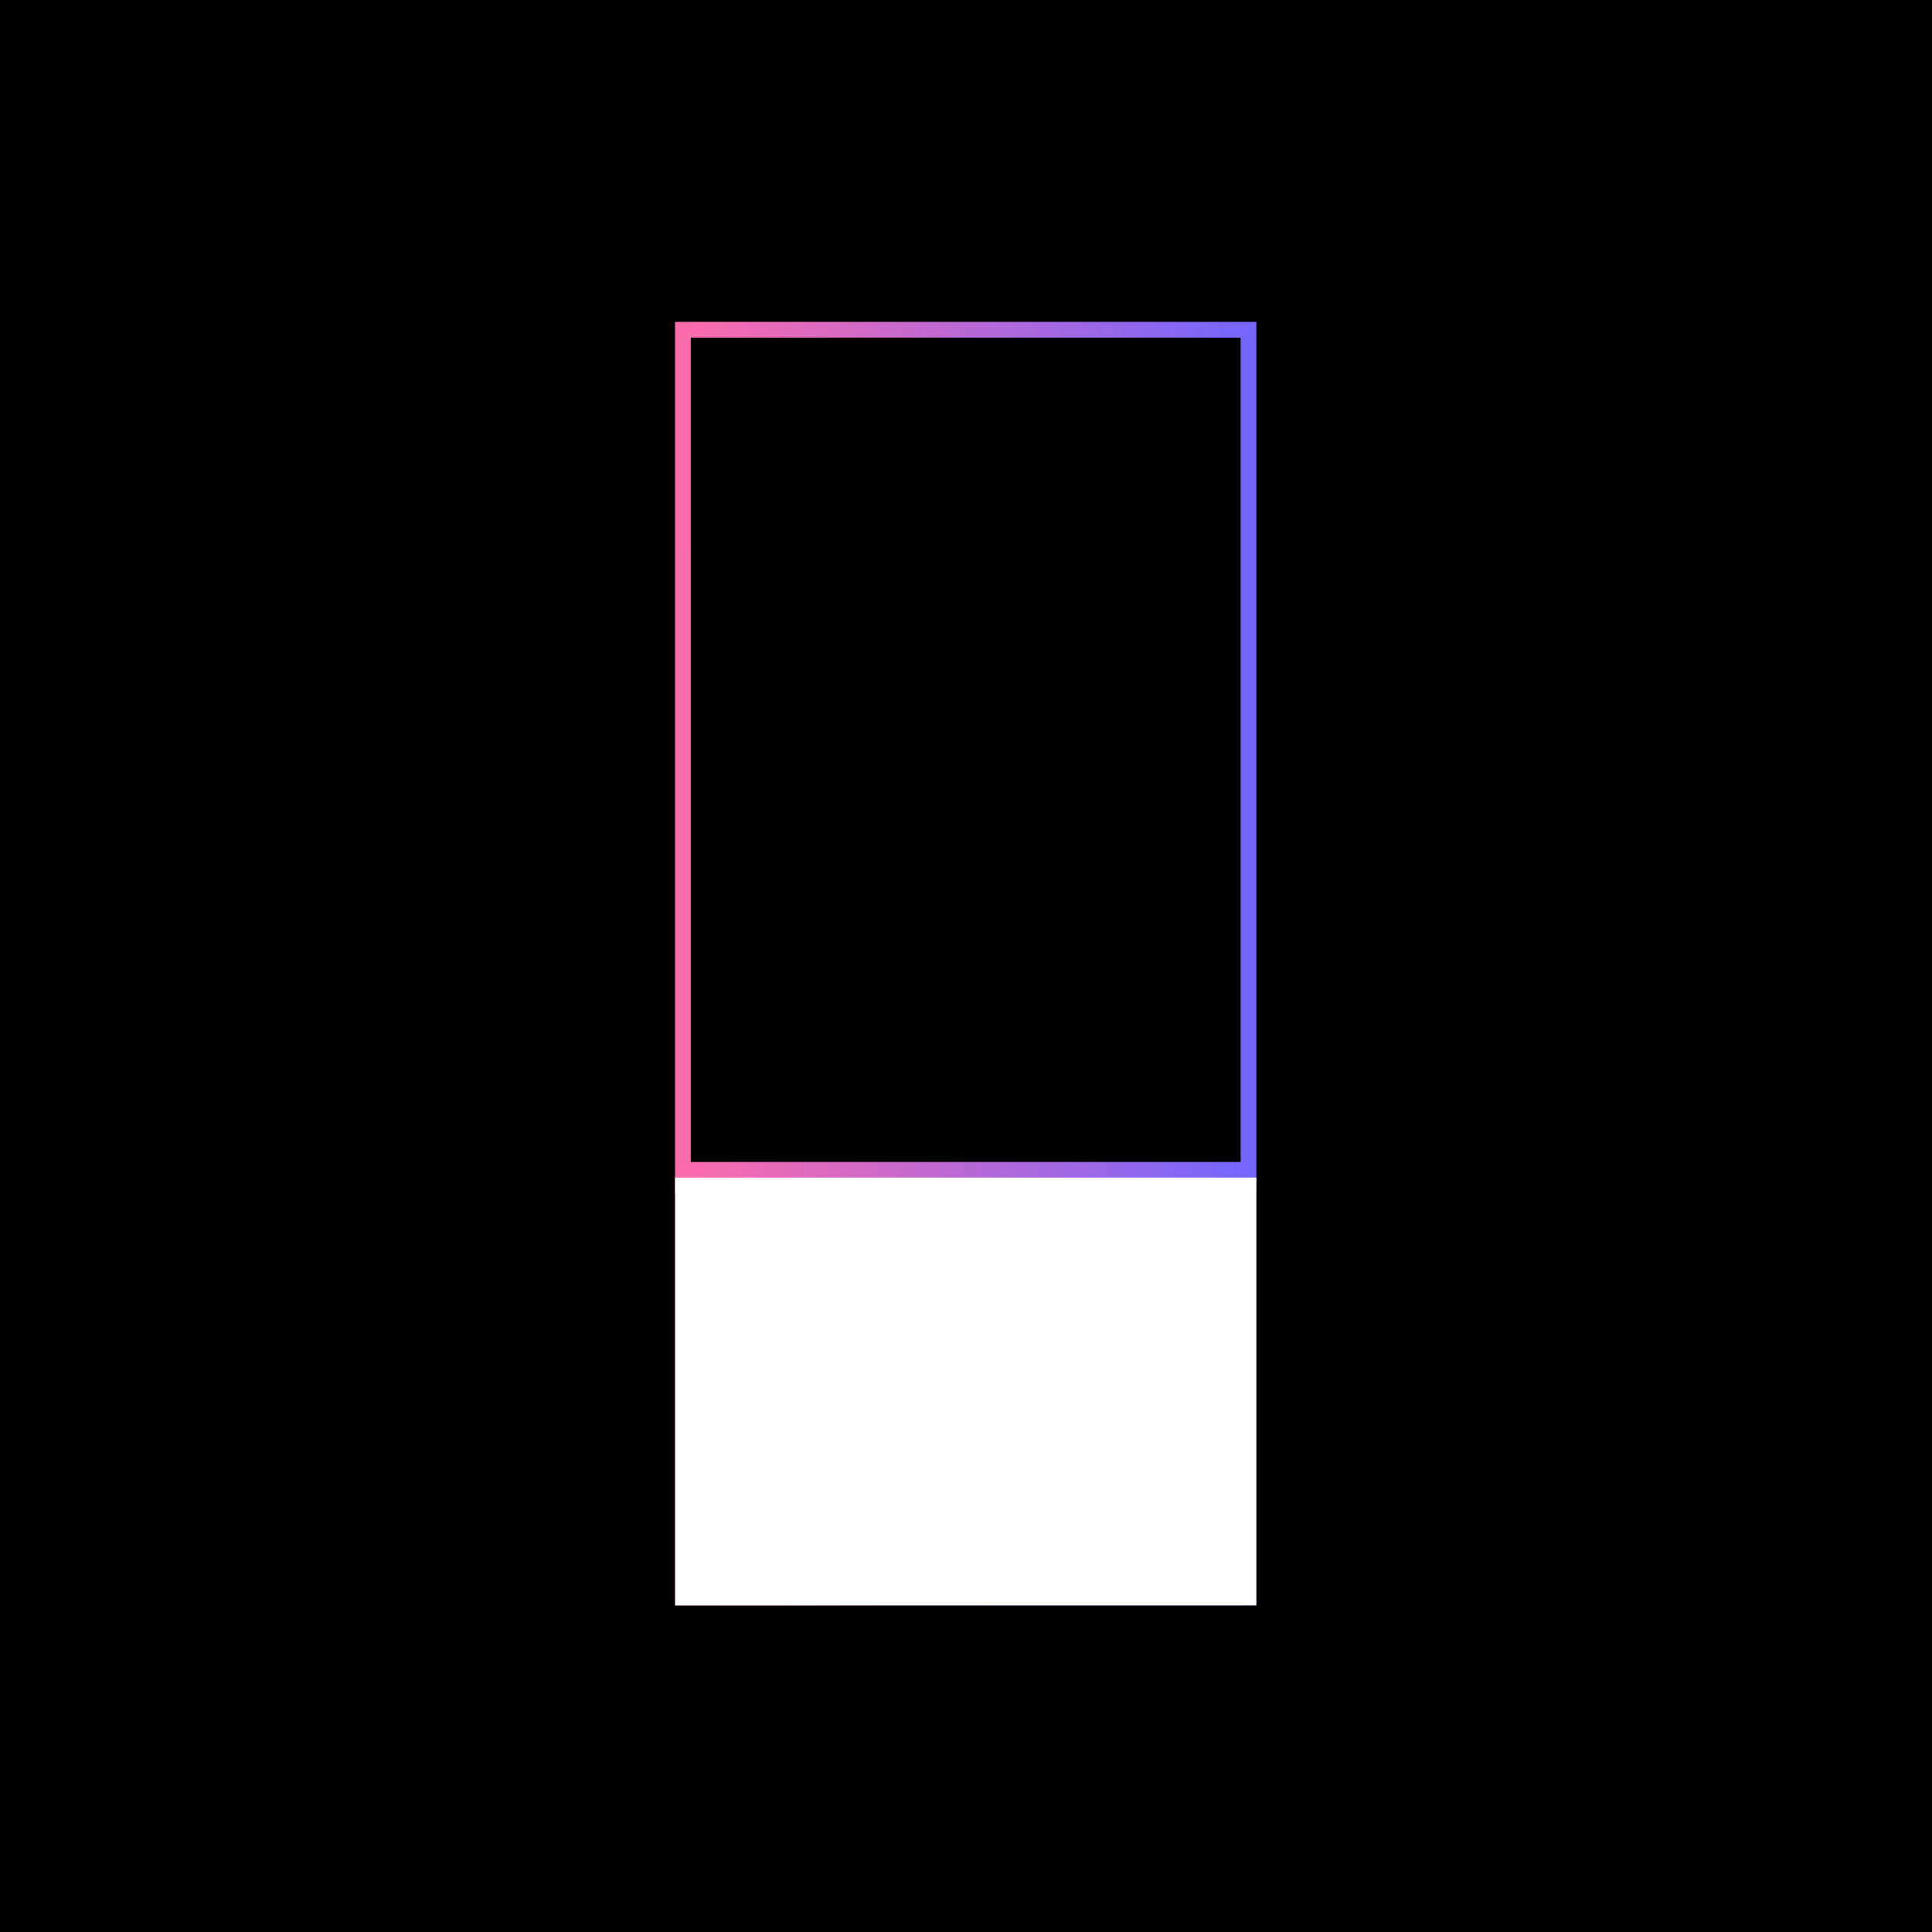 <svg xmlns="http://www.w3.org/2000/svg" version="1.1" xmlns:xlink="http://www.w3.org/1999/xlink" xmlns:svgjs="http://svgjs.dev/svgjs" width="1500" height="1500" viewBox="0 0 1500 1500"><rect width="1500" height="1500" fill="#000000"></rect><g transform="matrix(0.301,0,0,0.301,524.03,248.387)"><svg viewBox="0 0 112 248" data-background-color="#000000" preserveAspectRatio="xMidYMid meet" height="3321" width="1500" xmlns="http://www.w3.org/2000/svg" xmlns:xlink="http://www.w3.org/1999/xlink"><g id="tight-bounds" transform="matrix(1,0,0,1,0.033,0.4)"><svg viewBox="0 0 111.933 247.2" height="247.2" width="111.933"><rect width="111.933" height="247.2" fill="url(#73552eed-a300-4dd3-ae49-dc79cb291587)" mask="url(#055486ce-d17e-4814-9e23-0b87eab23462)" data-fill-palette-color="tertiary"></rect><g><svg viewBox="0 0 167.896 370.791" height="247.2" width="111.933"><g><svg viewBox="0 0 167.896 370.791" height="370.791" width="167.896"><g id="textblocktransform"><svg viewBox="0 0 167.896 370.791" height="370.791" width="167.896" id="textblock"><g><rect width="167.896" height="247.2" fill="none" stroke-width="9.018" stroke="url(#73552eed-a300-4dd3-ae49-dc79cb291587)" data-fill-palette-color="none" data-stroke-palette-color="tertiary"></rect><rect width="167.896" height="123.591" y="247.2" fill="url(#73552eed-a300-4dd3-ae49-dc79cb291587)" data-fill-palette-color="tertiary"></rect></g><g><svg viewBox="0 0 167.896 247.2" height="247.2" width="167.896"><g transform="matrix(1,0,0,1,23.608,23.608)"><svg width="120.68" viewBox="2.45 -34.6 21 34.8" height="199.985" data-palette-color="url(#b8d8aab5-19ee-4fe3-b8f5-fa0bbc235cbb)"></svg></g></svg></g></svg></g></svg></g></svg></g><defs></defs><mask id="b6341056-22dc-4f5f-b3ae-9aa4dd18be3a"><g id="SvgjsG1513"><svg viewBox="0 0 111.933 247.2" height="247.2" width="111.933"><g><svg viewBox="0 0 167.896 370.791" height="247.2" width="111.933"><g><svg viewBox="0 0 167.896 370.791" height="370.791" width="167.896"><g id="SvgjsG1512"><svg viewBox="0 0 167.896 370.791" height="370.791" width="167.896" id="SvgjsSvg1511"><g><rect width="167.896" height="247.2" fill="black" stroke-width="9.018" stroke="url(#73552eed-a300-4dd3-ae49-dc79cb291587)" data-stroke-palette-color="tertiary"></rect><rect width="167.896" height="123.591" y="247.2" fill="black"></rect></g><g><svg viewBox="0 0 167.896 247.2" height="247.2" width="167.896"><g transform="matrix(1,0,0,1,23.608,23.608)"><svg width="120.68" viewBox="2.45 -34.6 21 34.8" height="199.985" data-palette-color="url(#b8d8aab5-19ee-4fe3-b8f5-fa0bbc235cbb)"><path d="M11.85 0.2L11.85 0.2Q9.3 0.2 6.88-0.35 4.45-0.9 2.5-1.75L2.5-1.75 2.75-10.5 6.35-10.3 7.2-5.05Q8-4.75 9.2-4.45 10.4-4.15 11.7-4.15L11.7-4.15Q13.35-4.15 14.83-4.67 16.3-5.2 17.23-6.3 18.15-7.4 18.15-9.1L18.15-9.1Q18.15-10.45 17.6-11.4 17.05-12.35 15.9-13.2 14.75-14.05 12.8-14.95L12.8-14.95Q10.85-15.9 9-16.8 7.15-17.7 5.68-18.85 4.2-20 3.33-21.63 2.45-23.25 2.45-25.6L2.45-25.6Q2.45-28.35 3.93-30.38 5.4-32.4 7.93-33.5 10.45-34.6 13.4-34.6L13.4-34.6Q15.75-34.6 17.95-34.18 20.15-33.75 22.05-33.1L22.05-33.1 22.75-24.45 19.25-24.45 16.95-29.75Q16.15-30 15.2-30.13 14.25-30.25 13.3-30.25L13.3-30.25Q11.7-30.25 10.43-29.73 9.15-29.2 8.43-28.23 7.7-27.25 7.7-25.95L7.7-25.95Q7.7-24.65 8.4-23.7 9.1-22.75 10.23-22.05 11.35-21.35 12.7-20.78 14.05-20.2 15.3-19.6L15.3-19.6Q18.3-18.2 20.08-16.73 21.85-15.25 22.65-13.55 23.45-11.85 23.45-9.75L23.45-9.75Q23.45-7.2 22.48-5.33 21.5-3.45 19.85-2.23 18.2-1 16.1-0.4 14 0.2 11.85 0.2Z" opacity="1" transform="matrix(1,0,0,1,0,0)" fill="white" class="wordmark-text-0" id="SvgjsPath1510"></path></svg></g></svg></g></svg></g></svg></g></svg></g><defs><mask></mask></defs></svg><rect width="111.933" height="247.2" fill="black" stroke="none" visibility="hidden"></rect></g></mask><linearGradient x1="0" x2="1" y1="0.548" y2="0.55" id="b8d8aab5-19ee-4fe3-b8f5-fa0bbc235cbb"><stop stop-color="#ff6cab" offset="0"></stop><stop stop-color="#7366ff" offset="1"></stop></linearGradient><rect width="111.933" height="247.2" fill="url(#b8d8aab5-19ee-4fe3-b8f5-fa0bbc235cbb)" mask="url(#b6341056-22dc-4f5f-b3ae-9aa4dd18be3a)" data-fill-palette-color="primary"></rect><mask id="055486ce-d17e-4814-9e23-0b87eab23462"><g id="SvgjsG1536"><svg viewBox="0 0 111.933 247.2" height="247.2" width="111.933"><g><svg viewBox="0 0 167.896 370.791" height="247.2" width="111.933"><g><svg viewBox="0 0 167.896 370.791" height="370.791" width="167.896"><g id="SvgjsG1535"><svg viewBox="0 0 167.896 370.791" height="370.791" width="167.896" id="SvgjsSvg1534"><g><rect width="167.896" height="247.2" fill="black" stroke-width="9.018" stroke="url(#73552eed-a300-4dd3-ae49-dc79cb291587)" data-stroke-palette-color="tertiary"></rect><rect width="167.896" height="123.591" y="247.2" fill="white"></rect></g><g><svg viewBox="0 0 167.896 247.2" height="247.2" width="167.896"><g transform="matrix(1,0,0,1,23.608,23.608)"><svg width="120.68" viewBox="2.45 -34.6 21 34.8" height="199.985" data-palette-color="url(#b8d8aab5-19ee-4fe3-b8f5-fa0bbc235cbb)"></svg></g></svg></g></svg></g></svg></g></svg></g><defs><mask></mask></defs><mask><g id="SvgjsG1533"><svg viewBox="0 0 111.933 247.2" height="247.2" width="111.933"><g><svg viewBox="0 0 167.896 370.791" height="247.2" width="111.933"><g><svg viewBox="0 0 167.896 370.791" height="370.791" width="167.896"><g id="SvgjsG1532"><svg viewBox="0 0 167.896 370.791" height="370.791" width="167.896" id="SvgjsSvg1531"><g><rect width="167.896" height="247.2" fill="black" stroke-width="9.018" stroke="url(#73552eed-a300-4dd3-ae49-dc79cb291587)" data-stroke-palette-color="tertiary"></rect><rect width="167.896" height="123.591" y="247.2" fill="black"></rect></g><g><svg viewBox="0 0 167.896 247.2" height="247.2" width="167.896"><g transform="matrix(1,0,0,1,23.608,23.608)"><svg width="120.68" viewBox="2.45 -34.6 21 34.8" height="199.985" data-palette-color="url(#b8d8aab5-19ee-4fe3-b8f5-fa0bbc235cbb)"><path d="M11.85 0.2L11.85 0.2Q9.3 0.2 6.88-0.35 4.45-0.9 2.5-1.75L2.5-1.75 2.75-10.5 6.35-10.3 7.2-5.05Q8-4.75 9.2-4.45 10.4-4.15 11.7-4.15L11.7-4.15Q13.35-4.15 14.83-4.67 16.3-5.2 17.23-6.3 18.15-7.4 18.15-9.1L18.15-9.1Q18.15-10.45 17.6-11.4 17.05-12.35 15.9-13.2 14.75-14.05 12.8-14.95L12.8-14.95Q10.85-15.9 9-16.8 7.15-17.7 5.68-18.85 4.2-20 3.33-21.63 2.45-23.25 2.45-25.6L2.45-25.6Q2.45-28.35 3.93-30.38 5.4-32.4 7.93-33.5 10.45-34.6 13.4-34.6L13.4-34.6Q15.75-34.6 17.95-34.18 20.15-33.75 22.05-33.1L22.05-33.1 22.75-24.45 19.25-24.45 16.95-29.75Q16.15-30 15.2-30.13 14.25-30.25 13.3-30.25L13.3-30.25Q11.7-30.25 10.43-29.73 9.15-29.2 8.43-28.23 7.7-27.25 7.7-25.95L7.7-25.95Q7.7-24.65 8.4-23.7 9.1-22.75 10.23-22.05 11.35-21.35 12.7-20.78 14.05-20.2 15.3-19.6L15.3-19.6Q18.3-18.2 20.08-16.73 21.85-15.25 22.65-13.55 23.45-11.85 23.45-9.75L23.45-9.75Q23.45-7.2 22.48-5.33 21.5-3.45 19.85-2.23 18.2-1 16.1-0.4 14 0.2 11.85 0.2Z" opacity="1" transform="matrix(1,0,0,1,0,0)" fill="black" class="wordmark-text-0" id="SvgjsPath1530"></path></svg></g></svg></g></svg></g></svg></g></svg></g><defs><mask></mask></defs></svg><rect width="111.933" height="247.2" fill="black" stroke="none" visibility="hidden"></rect></g></mask></svg><rect width="111.933" height="247.2" fill="black" stroke="none" visibility="hidden"></rect></g></mask><linearGradient x1="0" x2="1" y1="0.548" y2="0.55" id="73552eed-a300-4dd3-ae49-dc79cb291587"><stop stop-color="#ff6cab" offset="0"></stop><stop stop-color="#7366ff" offset="1"></stop></linearGradient></svg><rect width="111.933" height="247.2" fill="none" stroke="none" visibility="hidden"></rect></g></svg></g></svg>